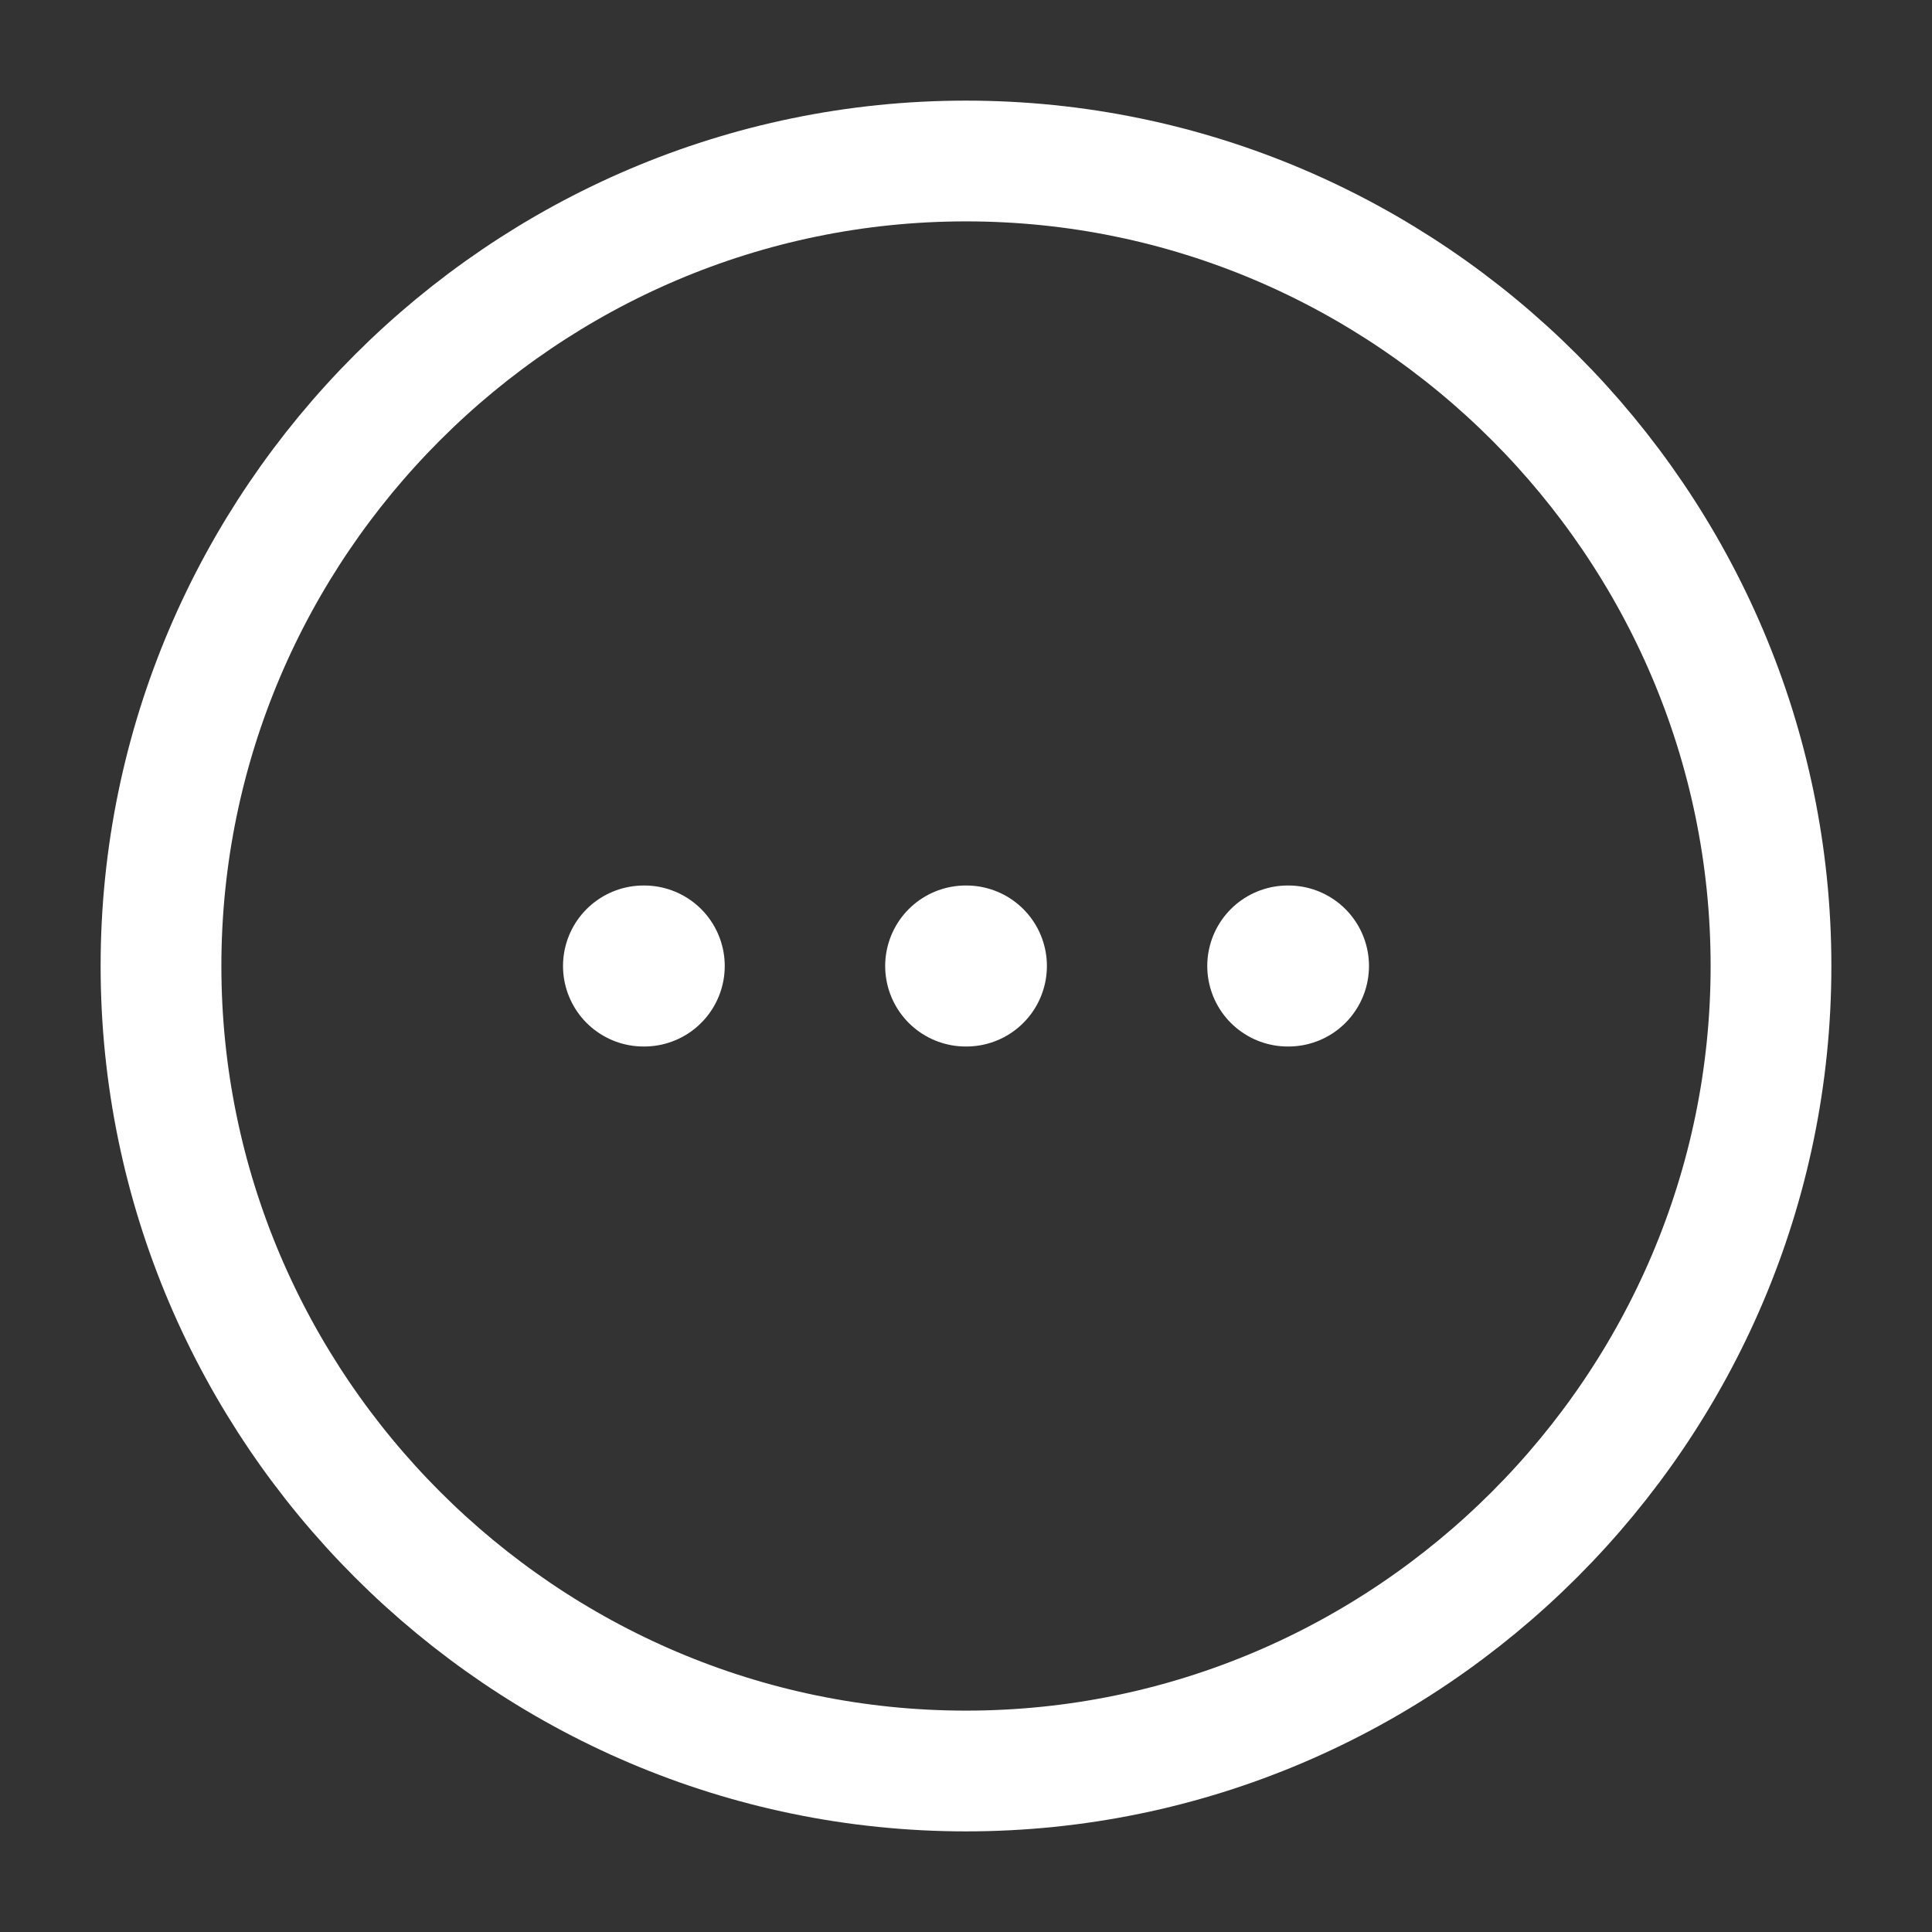 <svg width="24" height="24" viewBox="0 0 24 24" fill="none" xmlns="http://www.w3.org/2000/svg">
<rect x="0" y="0" width="24" height="24" fill="#333333" stroke="none"/>
<path d="M12 22C17.5 22 22 17.5 22 12C22 6.5 17.5 2 12 2C6.5 2 2 6.5 2 12C2 17.5 6.5 22 12 22Z" stroke="white" stroke-width="1.5" stroke-linecap="round" stroke-linejoin="round"/>
<path d="M15.997 12H16.006" stroke="white" stroke-width="2" stroke-linecap="round" stroke-linejoin="round"/>
<path d="M11.996 12H12.005" stroke="white" stroke-width="2" stroke-linecap="round" stroke-linejoin="round"/>
<path d="M7.994 12H8.003" stroke="white" stroke-width="2" stroke-linecap="round" stroke-linejoin="round"/>
</svg>
